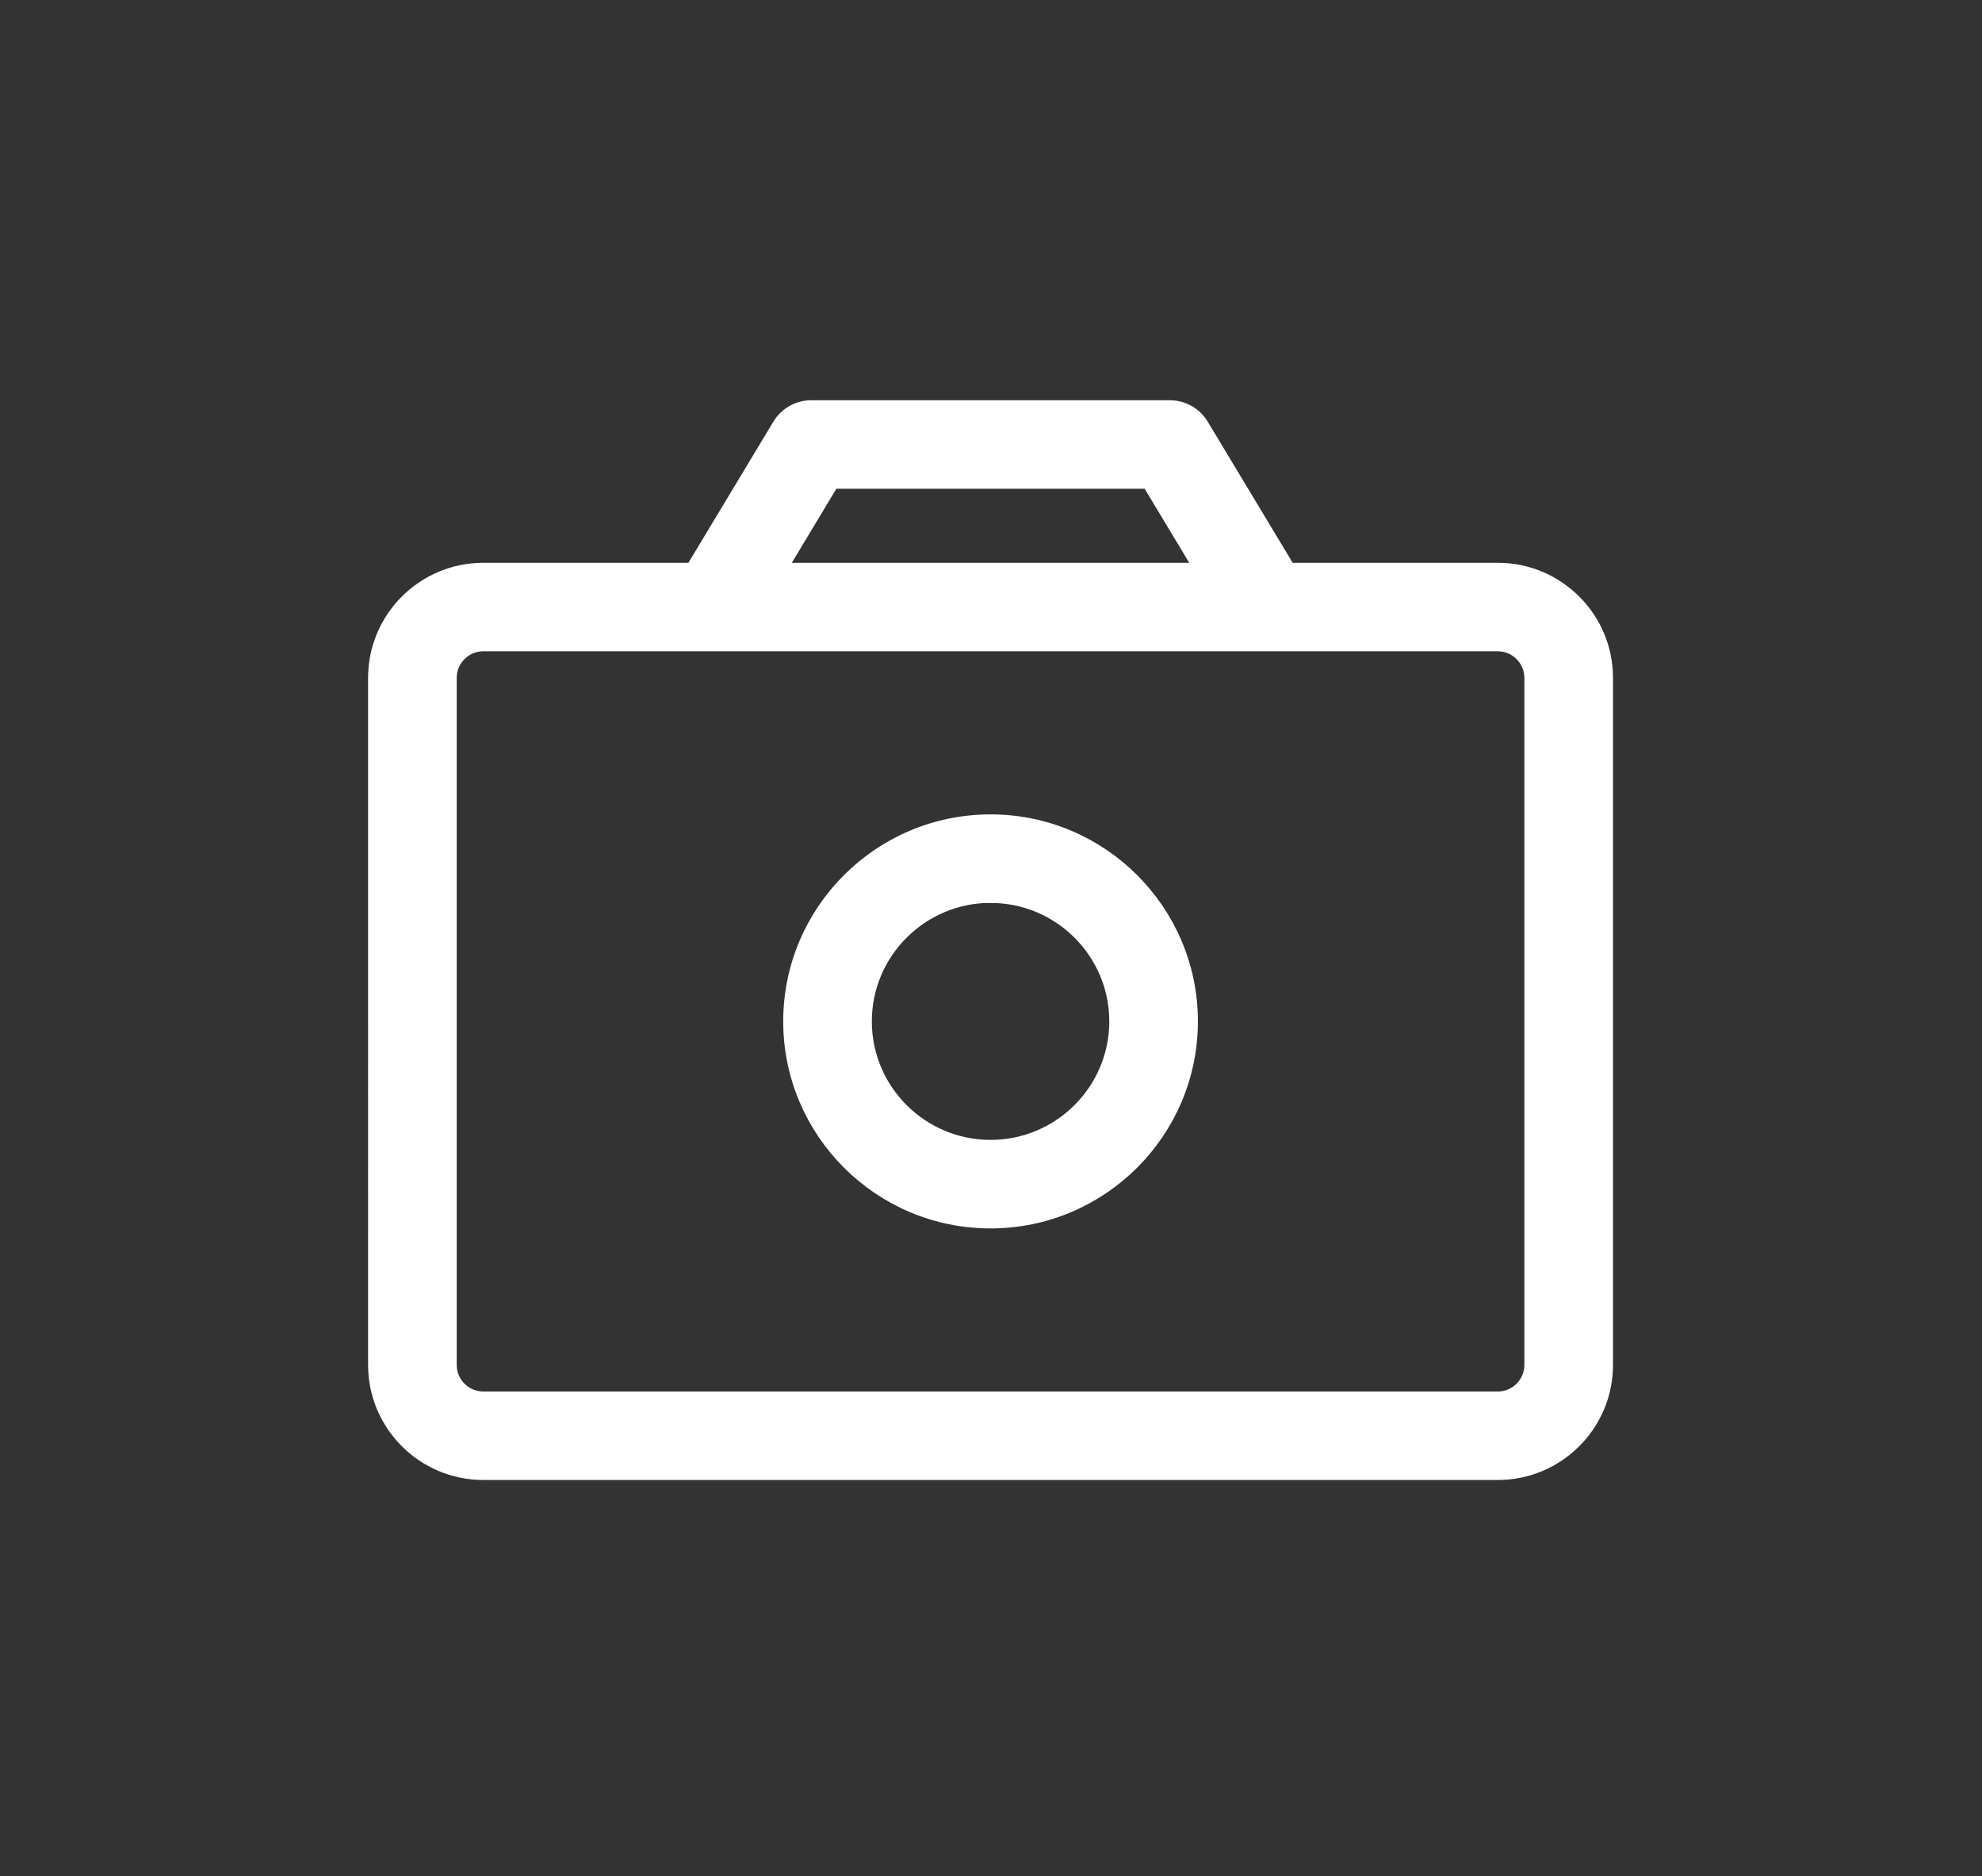 <svg xmlns="http://www.w3.org/2000/svg" width="56" height="53" viewBox="0 0 56 53">
    <rect x="0" y="0" width="56" height="53" fill="#333333" stroke="none"/>
    <g fill="none" fill-rule="evenodd">
        <g fill="#FFF" stroke="#FFF" stroke-width=".5">
            <g>
                <g>
                    <g>
                        <g>
                            <g>
                                <g>
                                    <path d="M22.4 0c.352 0 .679.184.86.485h0l2.472 4.107h5.936c1.658 0 3.006 1.346 3.006 3h0v19.412c0 1.654-1.348 3-3.006 3h0H3.006c-1.658 0-3.006-1.346-3.006-3h0V7.592c0-1.654 1.348-3 3.006-3h5.936L11.415.485c.18-.301.507-.485.859-.485h0zm9.268 6.592H3.006c-.552 0-1.002.45-1.002 1h0v19.412c0 .552.45 1 1.002 1h28.662c.553 0 1.002-.448 1.002-1h0V7.592c0-.55-.45-1-1.002-1h0zM17.338 11.7c3.092 0 5.608 2.511 5.608 5.598 0 3.087-2.516 5.599-5.609 5.599-3.092 0-5.608-2.512-5.608-5.599s2.516-5.598 5.608-5.598zm0 2c-1.988 0-3.605 1.614-3.605 3.598 0 1.984 1.617 3.598 3.604 3.598 1.988 0 3.605-1.614 3.605-3.598 0-1.984-1.617-3.597-3.605-3.597zM21.833 2H12.84l-1.56 2.592h12.113L21.833 2z" transform="translate(-411 -2963) translate(74 2708) translate(0 80) translate(300 115) translate(38 60) translate(9.65 11.557)"/>
                                </g>
                            </g>
                        </g>
                    </g>
                </g>
            </g>
        </g>
    </g>
</svg>
